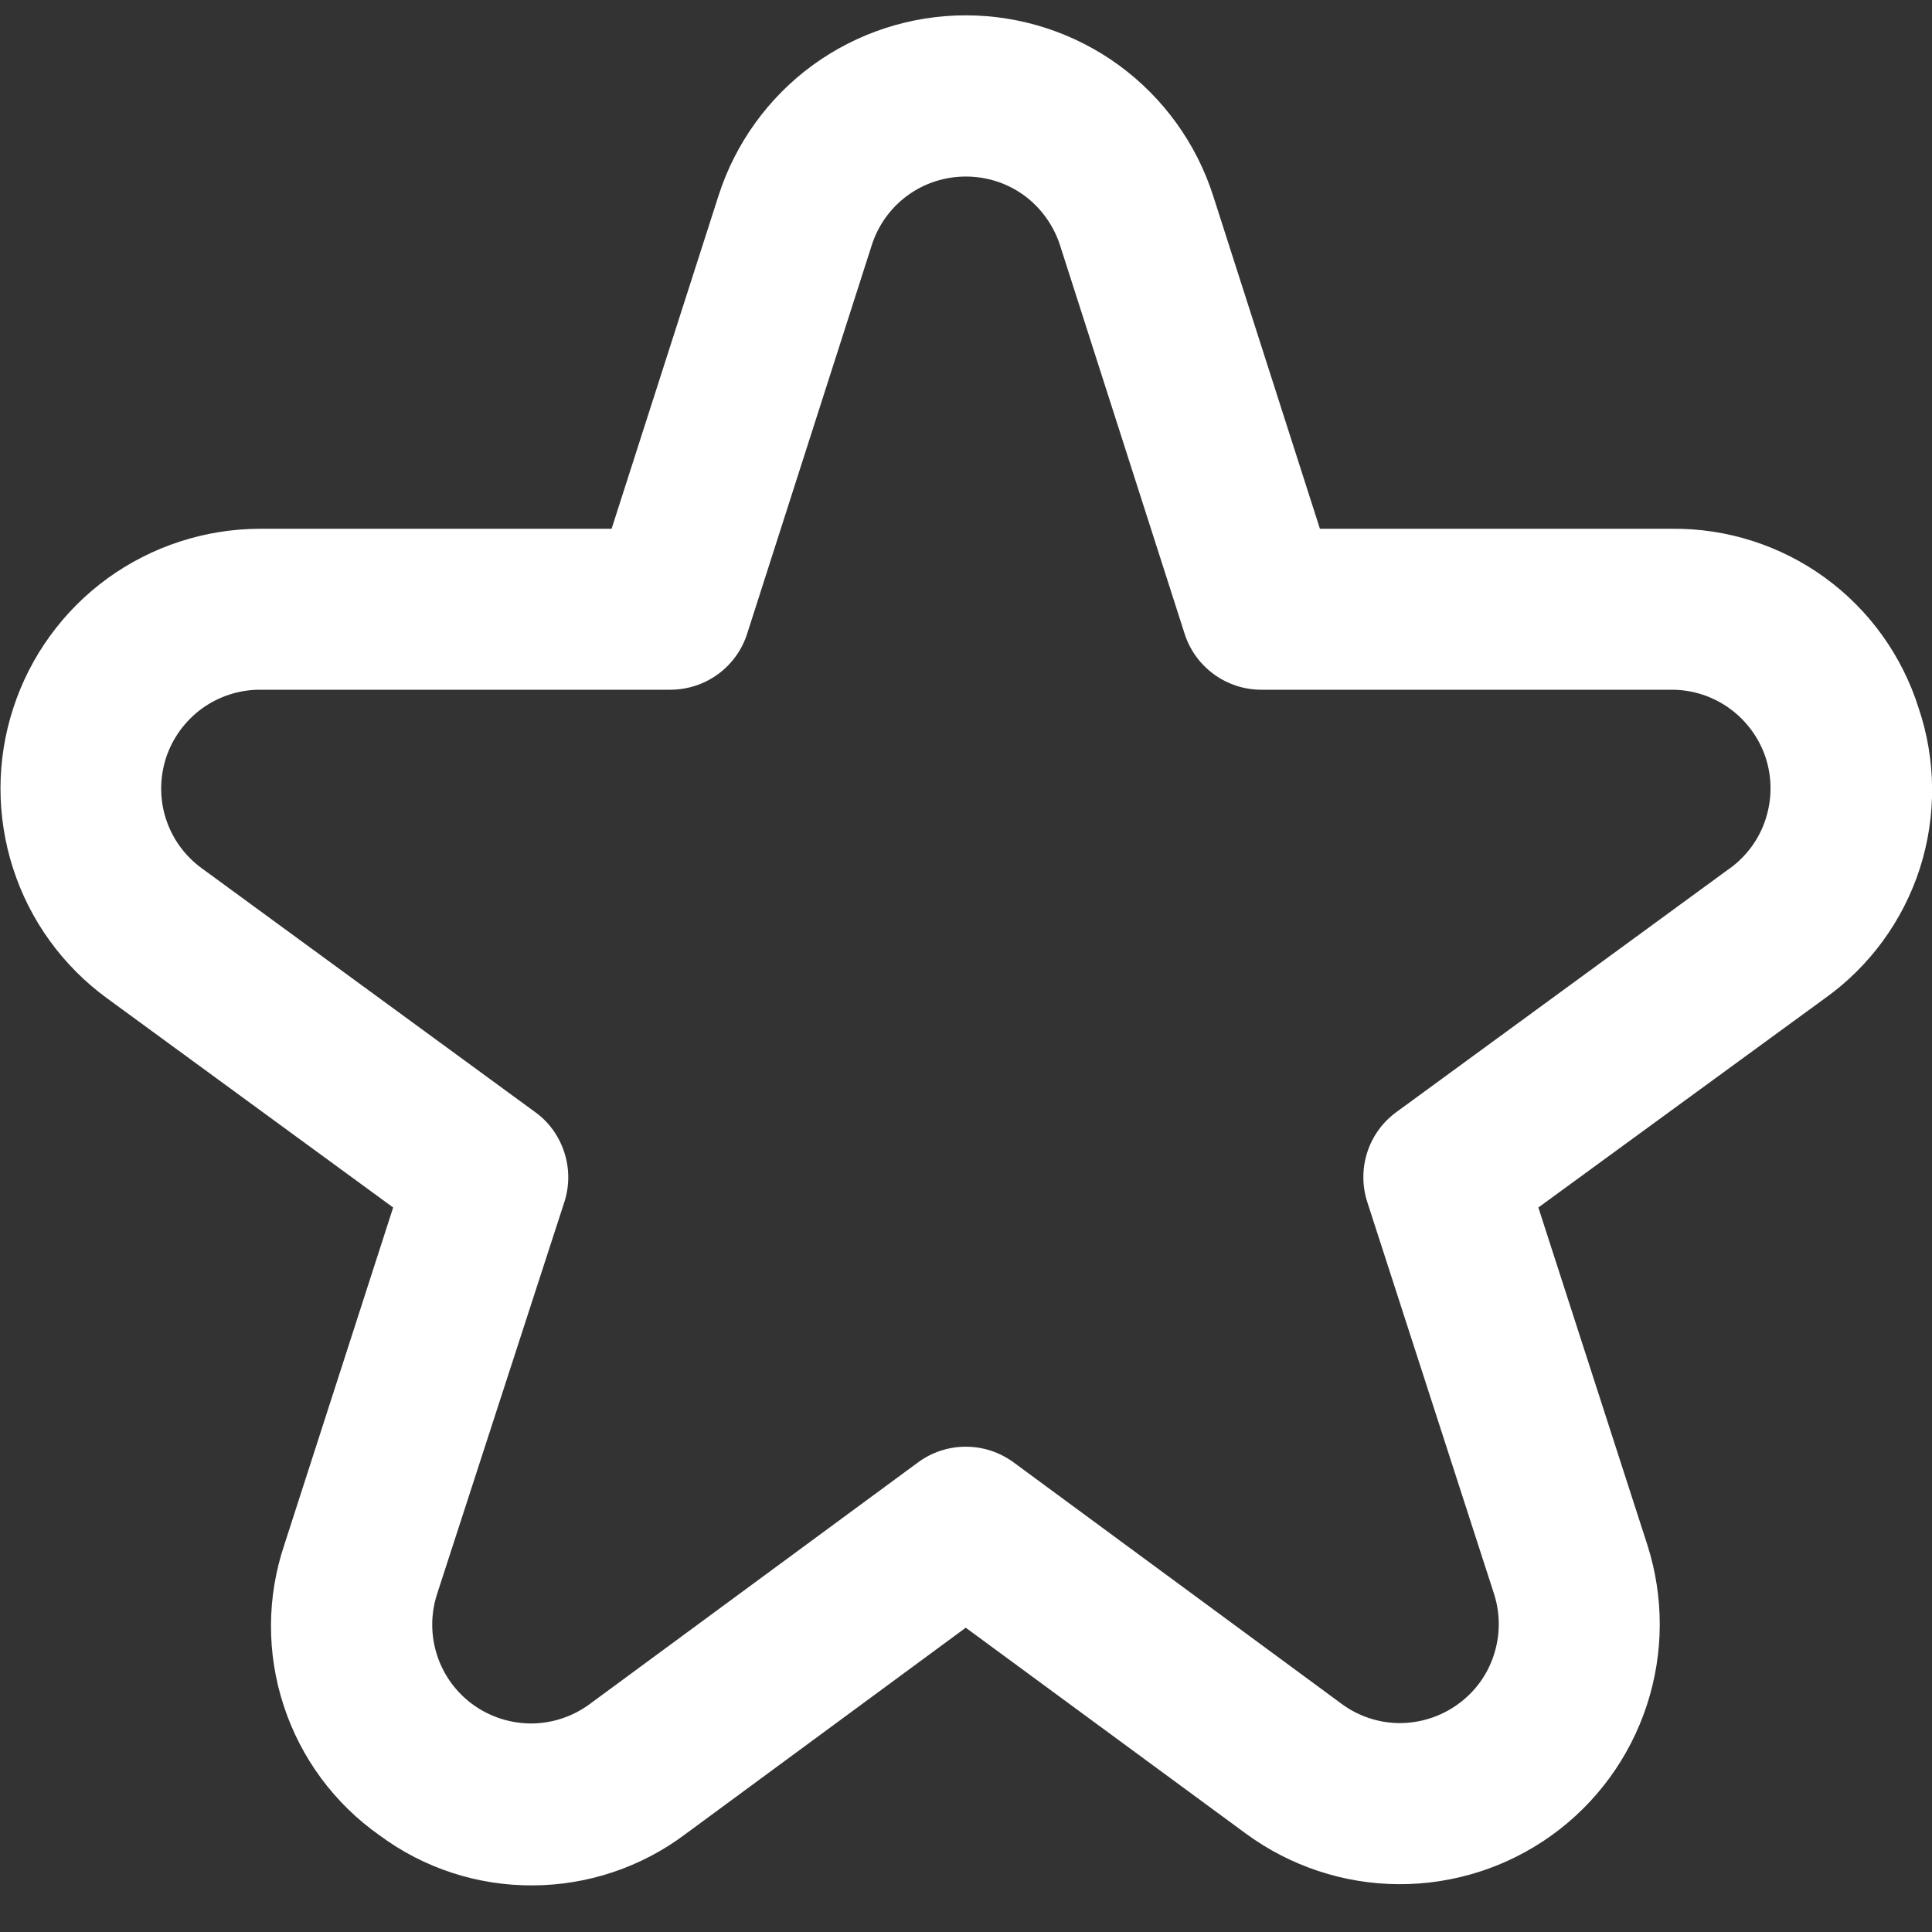 <svg width="16" height="16" viewBox="0 0 16 16" fill="none" xmlns="http://www.w3.org/2000/svg">
<rect x="0" y="0" width="16" height="16" fill="#333333" stroke="none"/>
<g clip-path="url(#clip0_414_1469)">
<path d="M15.889 5.863C15.752 5.429 15.48 5.05 15.112 4.783C14.744 4.516 14.299 4.374 13.844 4.379H10.931L10.047 1.622C9.908 1.188 9.634 0.809 9.266 0.54C8.898 0.272 8.454 0.127 7.998 0.127C7.542 0.127 7.098 0.272 6.73 0.54C6.362 0.809 6.089 1.188 5.95 1.622L5.065 4.379H2.152C1.699 4.38 1.257 4.524 0.89 4.79C0.523 5.057 0.25 5.433 0.11 5.864C-0.031 6.295 -0.031 6.76 0.108 7.191C0.247 7.623 0.519 7.999 0.886 8.267L3.256 10L2.355 12.792C2.209 13.225 2.207 13.693 2.35 14.127C2.492 14.561 2.771 14.938 3.144 15.2C3.511 15.472 3.956 15.617 4.413 15.614C4.869 15.612 5.313 15.463 5.678 15.188L7.998 13.48L10.319 15.186C10.686 15.455 11.129 15.602 11.584 15.604C12.039 15.606 12.483 15.464 12.852 15.198C13.221 14.932 13.496 14.556 13.638 14.123C13.78 13.691 13.781 13.225 13.642 12.792L12.74 10L15.114 8.267C15.484 8.003 15.759 7.626 15.899 7.193C16.038 6.76 16.035 6.294 15.889 5.863ZM14.327 7.19L11.564 9.21C11.451 9.292 11.366 9.409 11.323 9.543C11.28 9.676 11.28 9.82 11.323 9.954L12.373 13.2C12.426 13.365 12.425 13.542 12.371 13.707C12.318 13.871 12.213 14.014 12.072 14.115C11.932 14.216 11.763 14.27 11.59 14.27C11.417 14.269 11.249 14.213 11.11 14.11L8.393 12.11C8.278 12.026 8.14 11.981 7.998 11.981C7.856 11.981 7.718 12.026 7.604 12.11L4.887 14.11C4.748 14.214 4.579 14.271 4.405 14.273C4.231 14.274 4.061 14.22 3.92 14.119C3.779 14.018 3.674 13.874 3.62 13.709C3.566 13.544 3.566 13.366 3.62 13.2L4.674 9.954C4.717 9.82 4.717 9.676 4.673 9.543C4.63 9.409 4.546 9.292 4.432 9.21L1.67 7.19C1.53 7.088 1.427 6.945 1.374 6.781C1.321 6.617 1.322 6.44 1.375 6.276C1.429 6.112 1.533 5.97 1.672 5.868C1.812 5.767 1.98 5.712 2.152 5.712H5.552C5.693 5.712 5.831 5.667 5.945 5.584C6.059 5.501 6.144 5.384 6.187 5.25L7.22 2.029C7.273 1.864 7.377 1.72 7.517 1.618C7.657 1.516 7.826 1.462 7.999 1.462C8.172 1.462 8.341 1.516 8.481 1.618C8.62 1.72 8.724 1.864 8.778 2.029L9.811 5.25C9.854 5.384 9.939 5.501 10.053 5.584C10.167 5.667 10.304 5.712 10.445 5.712H13.845C14.018 5.712 14.186 5.767 14.325 5.868C14.465 5.97 14.569 6.112 14.623 6.276C14.676 6.44 14.676 6.617 14.623 6.781C14.571 6.945 14.467 7.088 14.328 7.19H14.327Z" fill="white"/>
</g>
<defs>
<clipPath id="clip0_414_1469">
<rect width="16" height="16" fill="white"/>
</clipPath>
</defs>
</svg>
